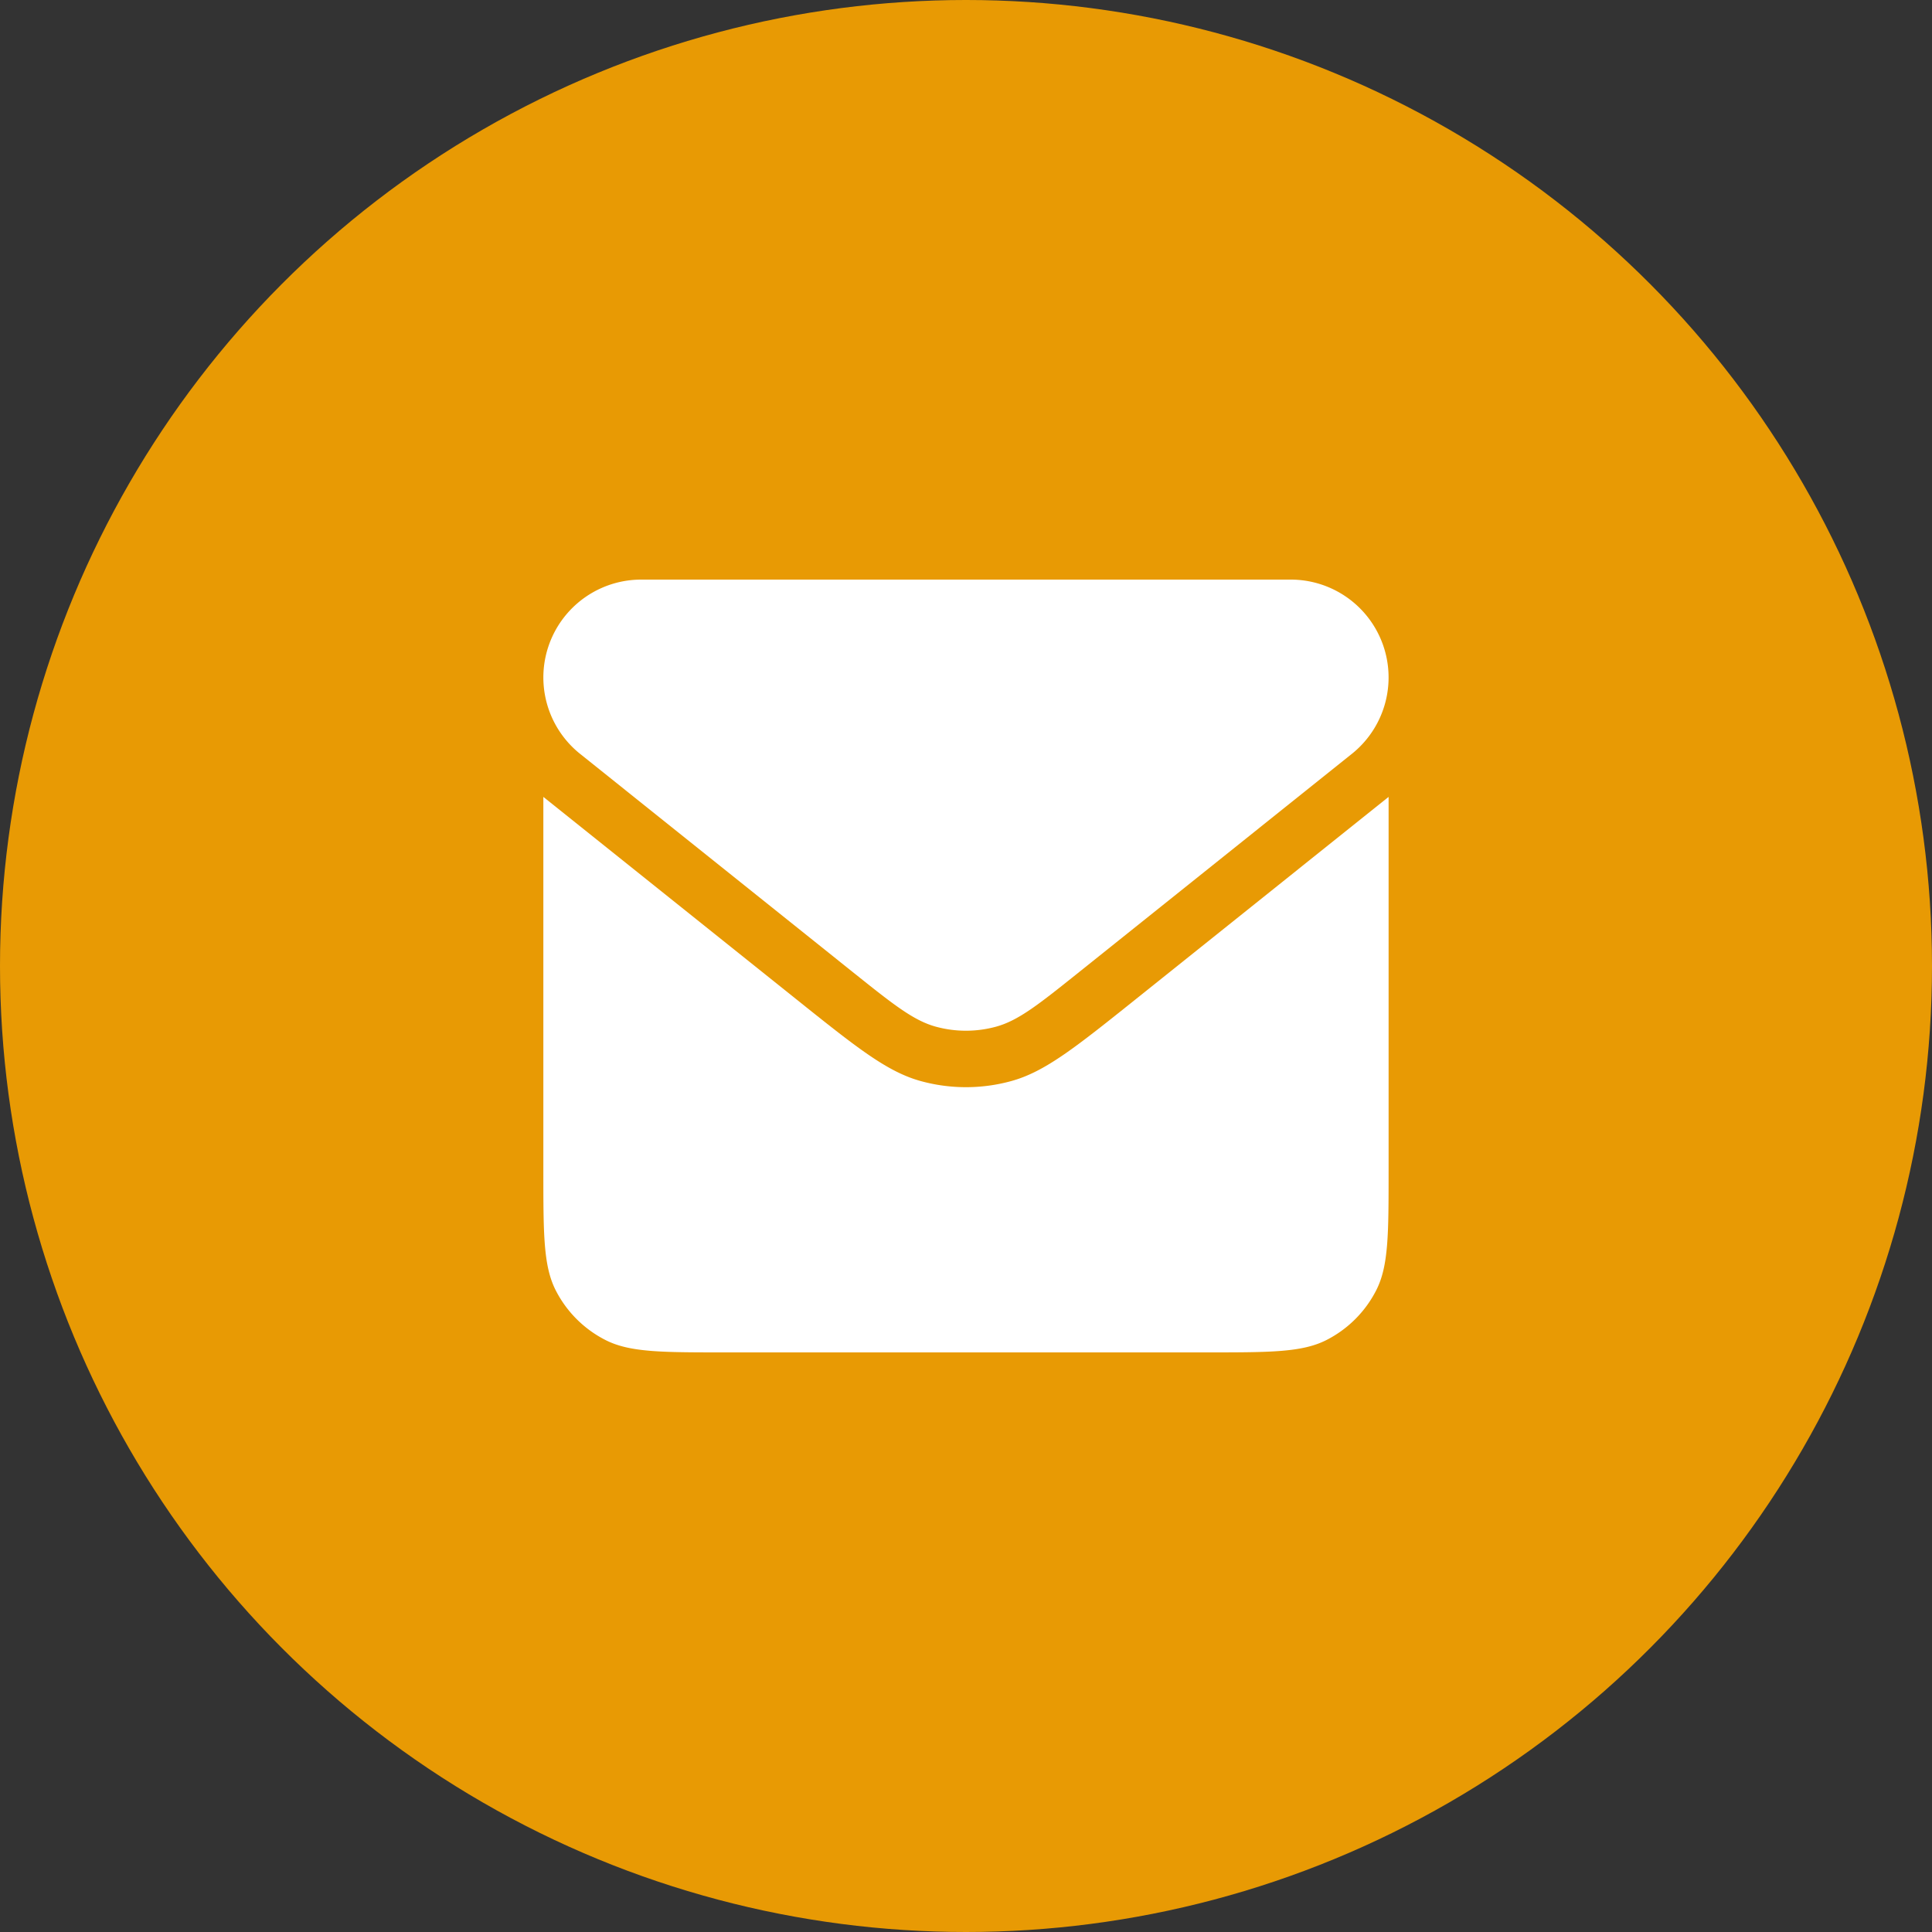 <svg width="34" height="34" fill="none" xmlns="http://www.w3.org/2000/svg"><rect width="100%" height="100%" fill="#333333" stroke="none"/><circle cx="17" cy="17" r="17" fill="#E89A04"/><path d="M22.715 10.2h-11.43a1.722 1.722 0 00-1.076 3.067L15 17.101c.713.57 1.07.856 1.466.966.349.096.717.096 1.066 0 .396-.11.753-.395 1.466-.966l4.792-3.834a1.722 1.722 0 00-1.076-3.067z" fill="#fff"/><path d="M12.762 23.8h8.476c1.12 0 1.68 0 2.108-.219a2 2 0 00.873-.874c.218-.427.218-.988.218-2.108v-6.575l-4.439 3.552c-1.07.856-1.605 1.284-2.198 1.448a3 3 0 01-1.6 0c-.593-.164-1.128-.592-2.198-1.448l-4.44-3.552V20.6c0 1.12 0 1.68.218 2.108a2 2 0 00.875.874c.427.218.987.218 2.107.218z" fill="#fff"/></svg>